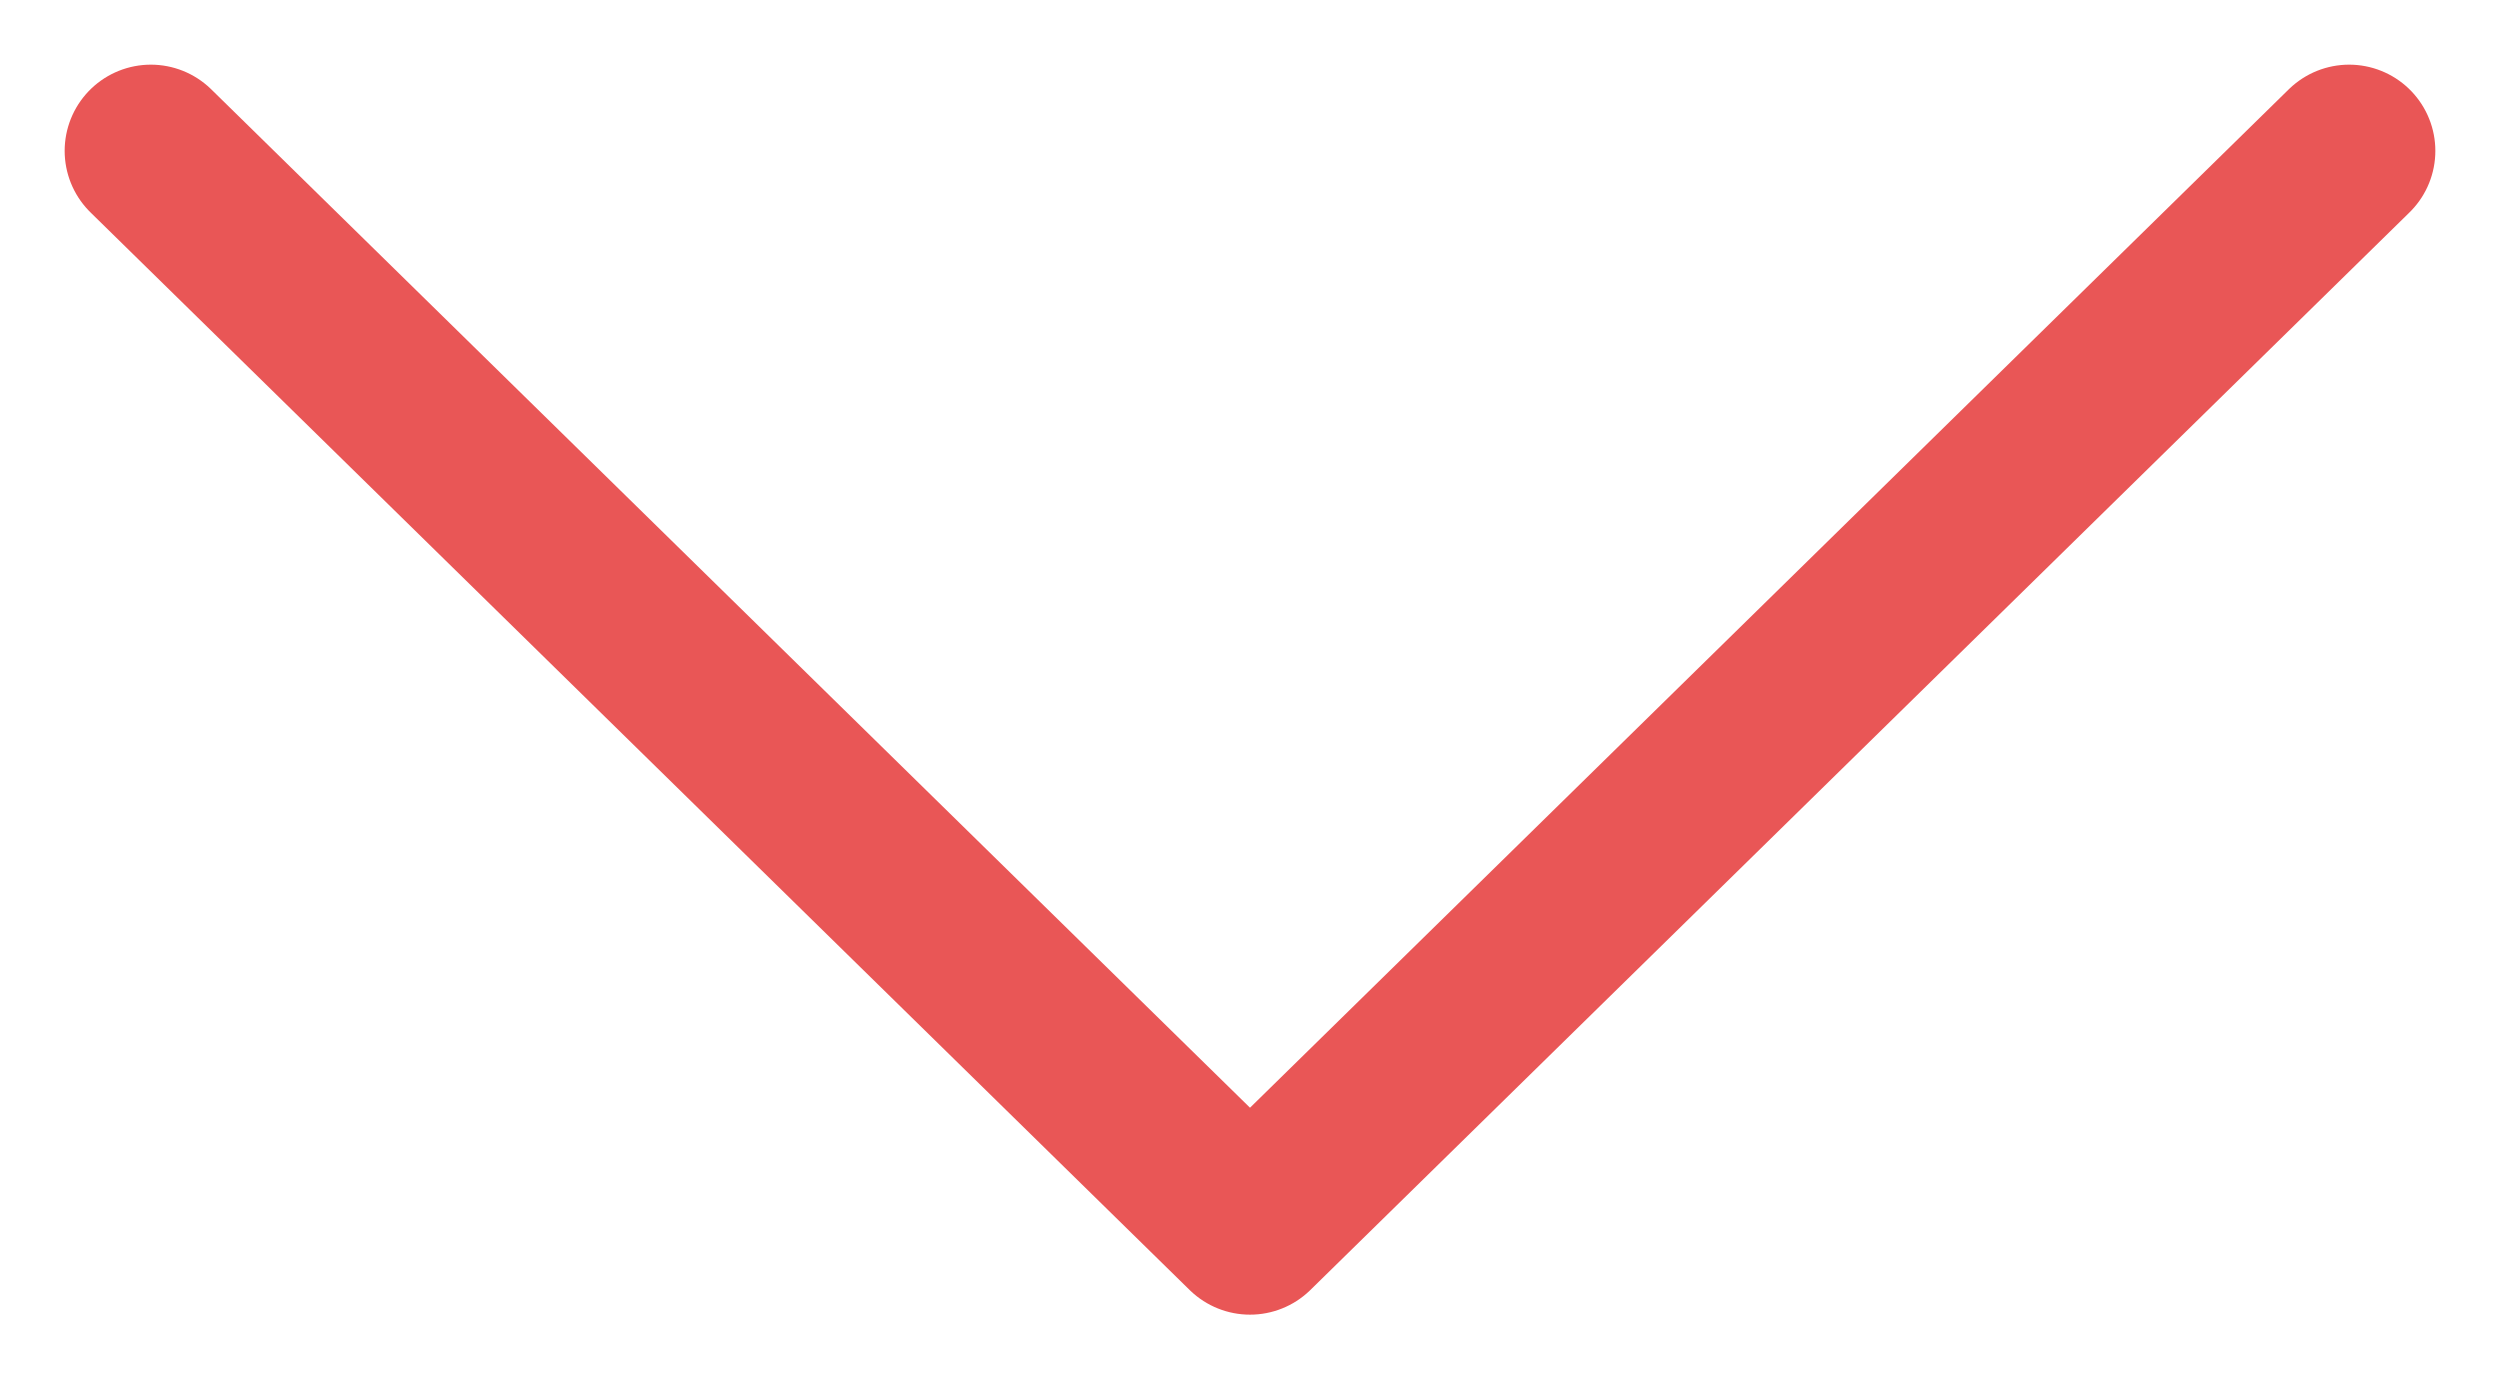 <svg width="29" height="16" viewBox="0 0 29 16" fill="none" xmlns="http://www.w3.org/2000/svg">
<path d="M1.75 1.75L14.5 14.25L27.25 1.75" stroke="#E95656" stroke-width="2" stroke-linecap="round" stroke-linejoin="round"/>
</svg>
